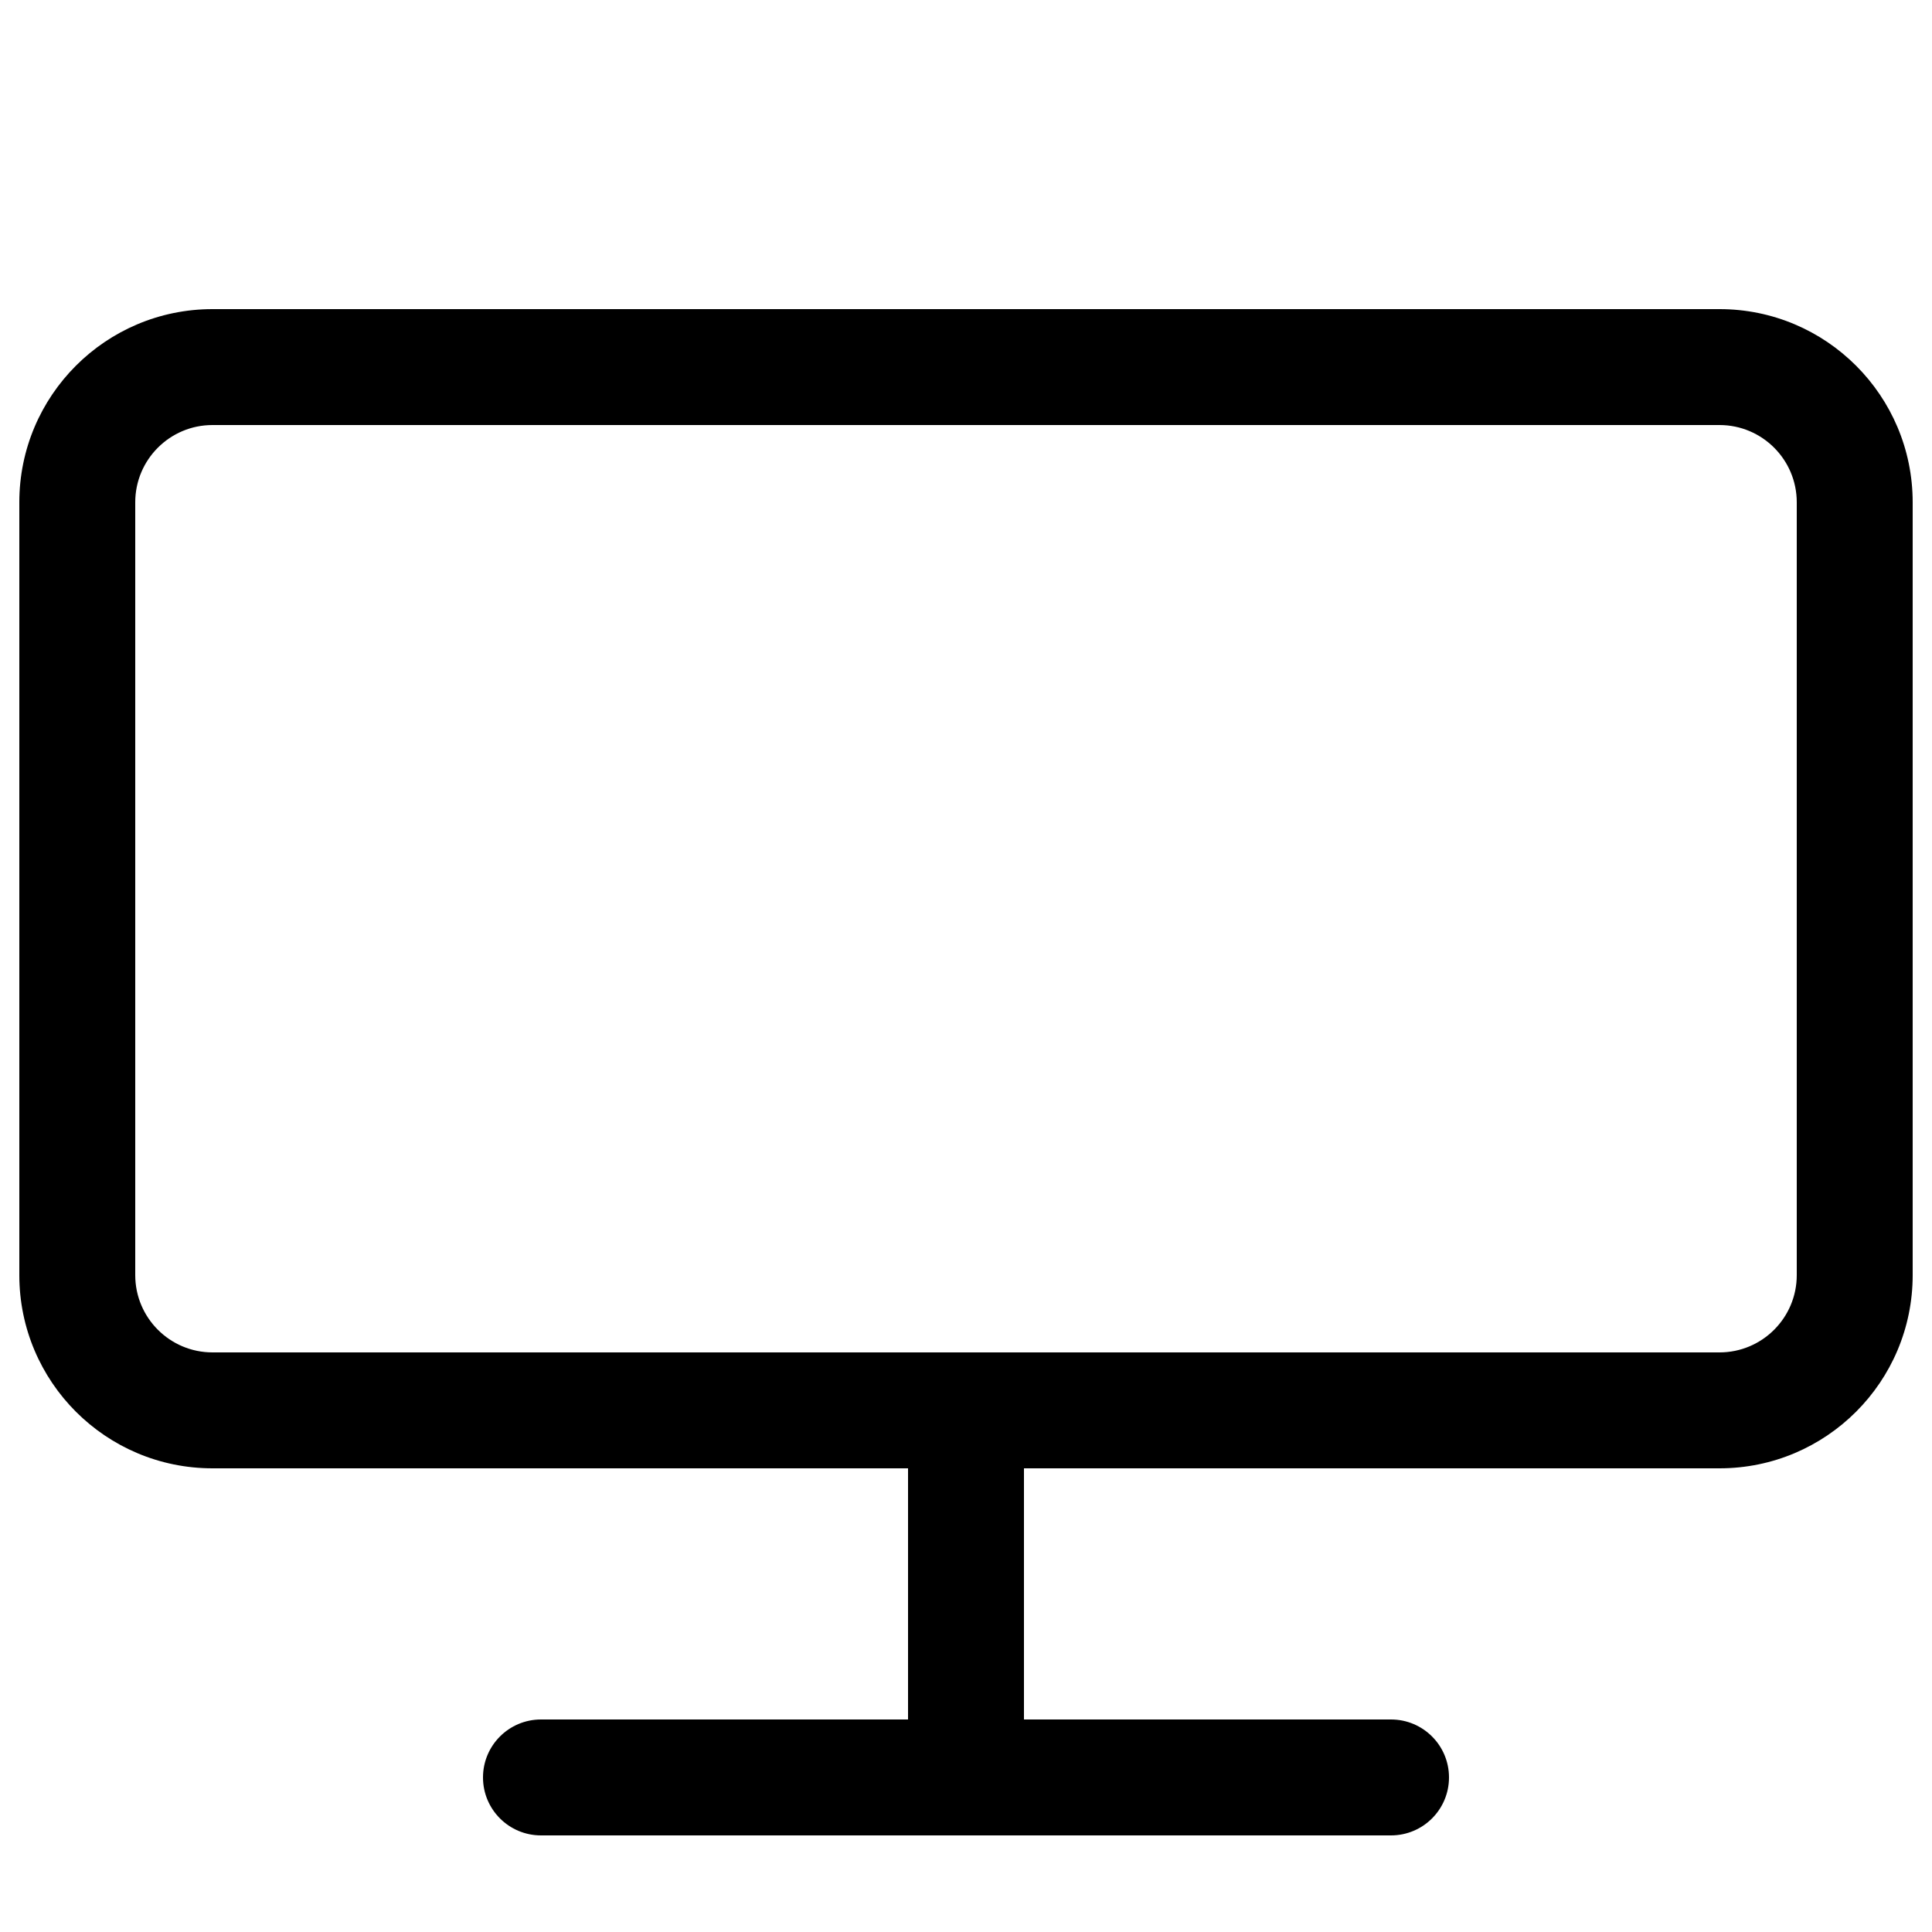 <?xml version="1.0" encoding="UTF-8"?>
<svg width="500px" height="500px" viewBox="0 0 500 500" version="1.1" xmlns="http://www.w3.org/2000/svg" xmlns:xlink="http://www.w3.org/1999/xlink">
    <title>desktop</title>
    <g id="desktop" stroke="none" stroke-width="1" fill="none" fill-rule="evenodd">
        <path d="M5,130.002 C5,102.387 27.388,80 54.993,80 L445.007,80 C472.617,80 495,102.395 495,130.002 L495,329.998 C495,357.613 472.612,380 445.007,380 L54.993,380 C27.383,380 5,357.605 5,329.998 L5,130.002 Z M35,130.002 L35,329.998 C35,341.041 43.956,350 54.993,350 L445.007,350 C456.045,350 465,341.044 465,329.998 L465,130.002 C465,118.959 456.044,110 445.007,110 L54.993,110 C43.955,110 35,118.956 35,130.002 Z M125,460 C125,451.716 131.719,445 140.006,445 L359.994,445 C368.282,445 375,451.714 375,460 L375,460 C375,468.284 368.281,475 359.994,475 L140.006,475 C131.718,475 125,468.286 125,460 L125,460 Z M235,374.998 C235,366.715 241.714,360 250,360 L250,360 C258.284,360 265,366.717 265,374.998 L265,445.002 C265,453.285 258.286,460 250,460 L250,460 C241.716,460 235,453.283 235,445.002 L235,374.998 Z" fill="#000000" fill-rule="nonzero"></path>
    </g>
</svg>